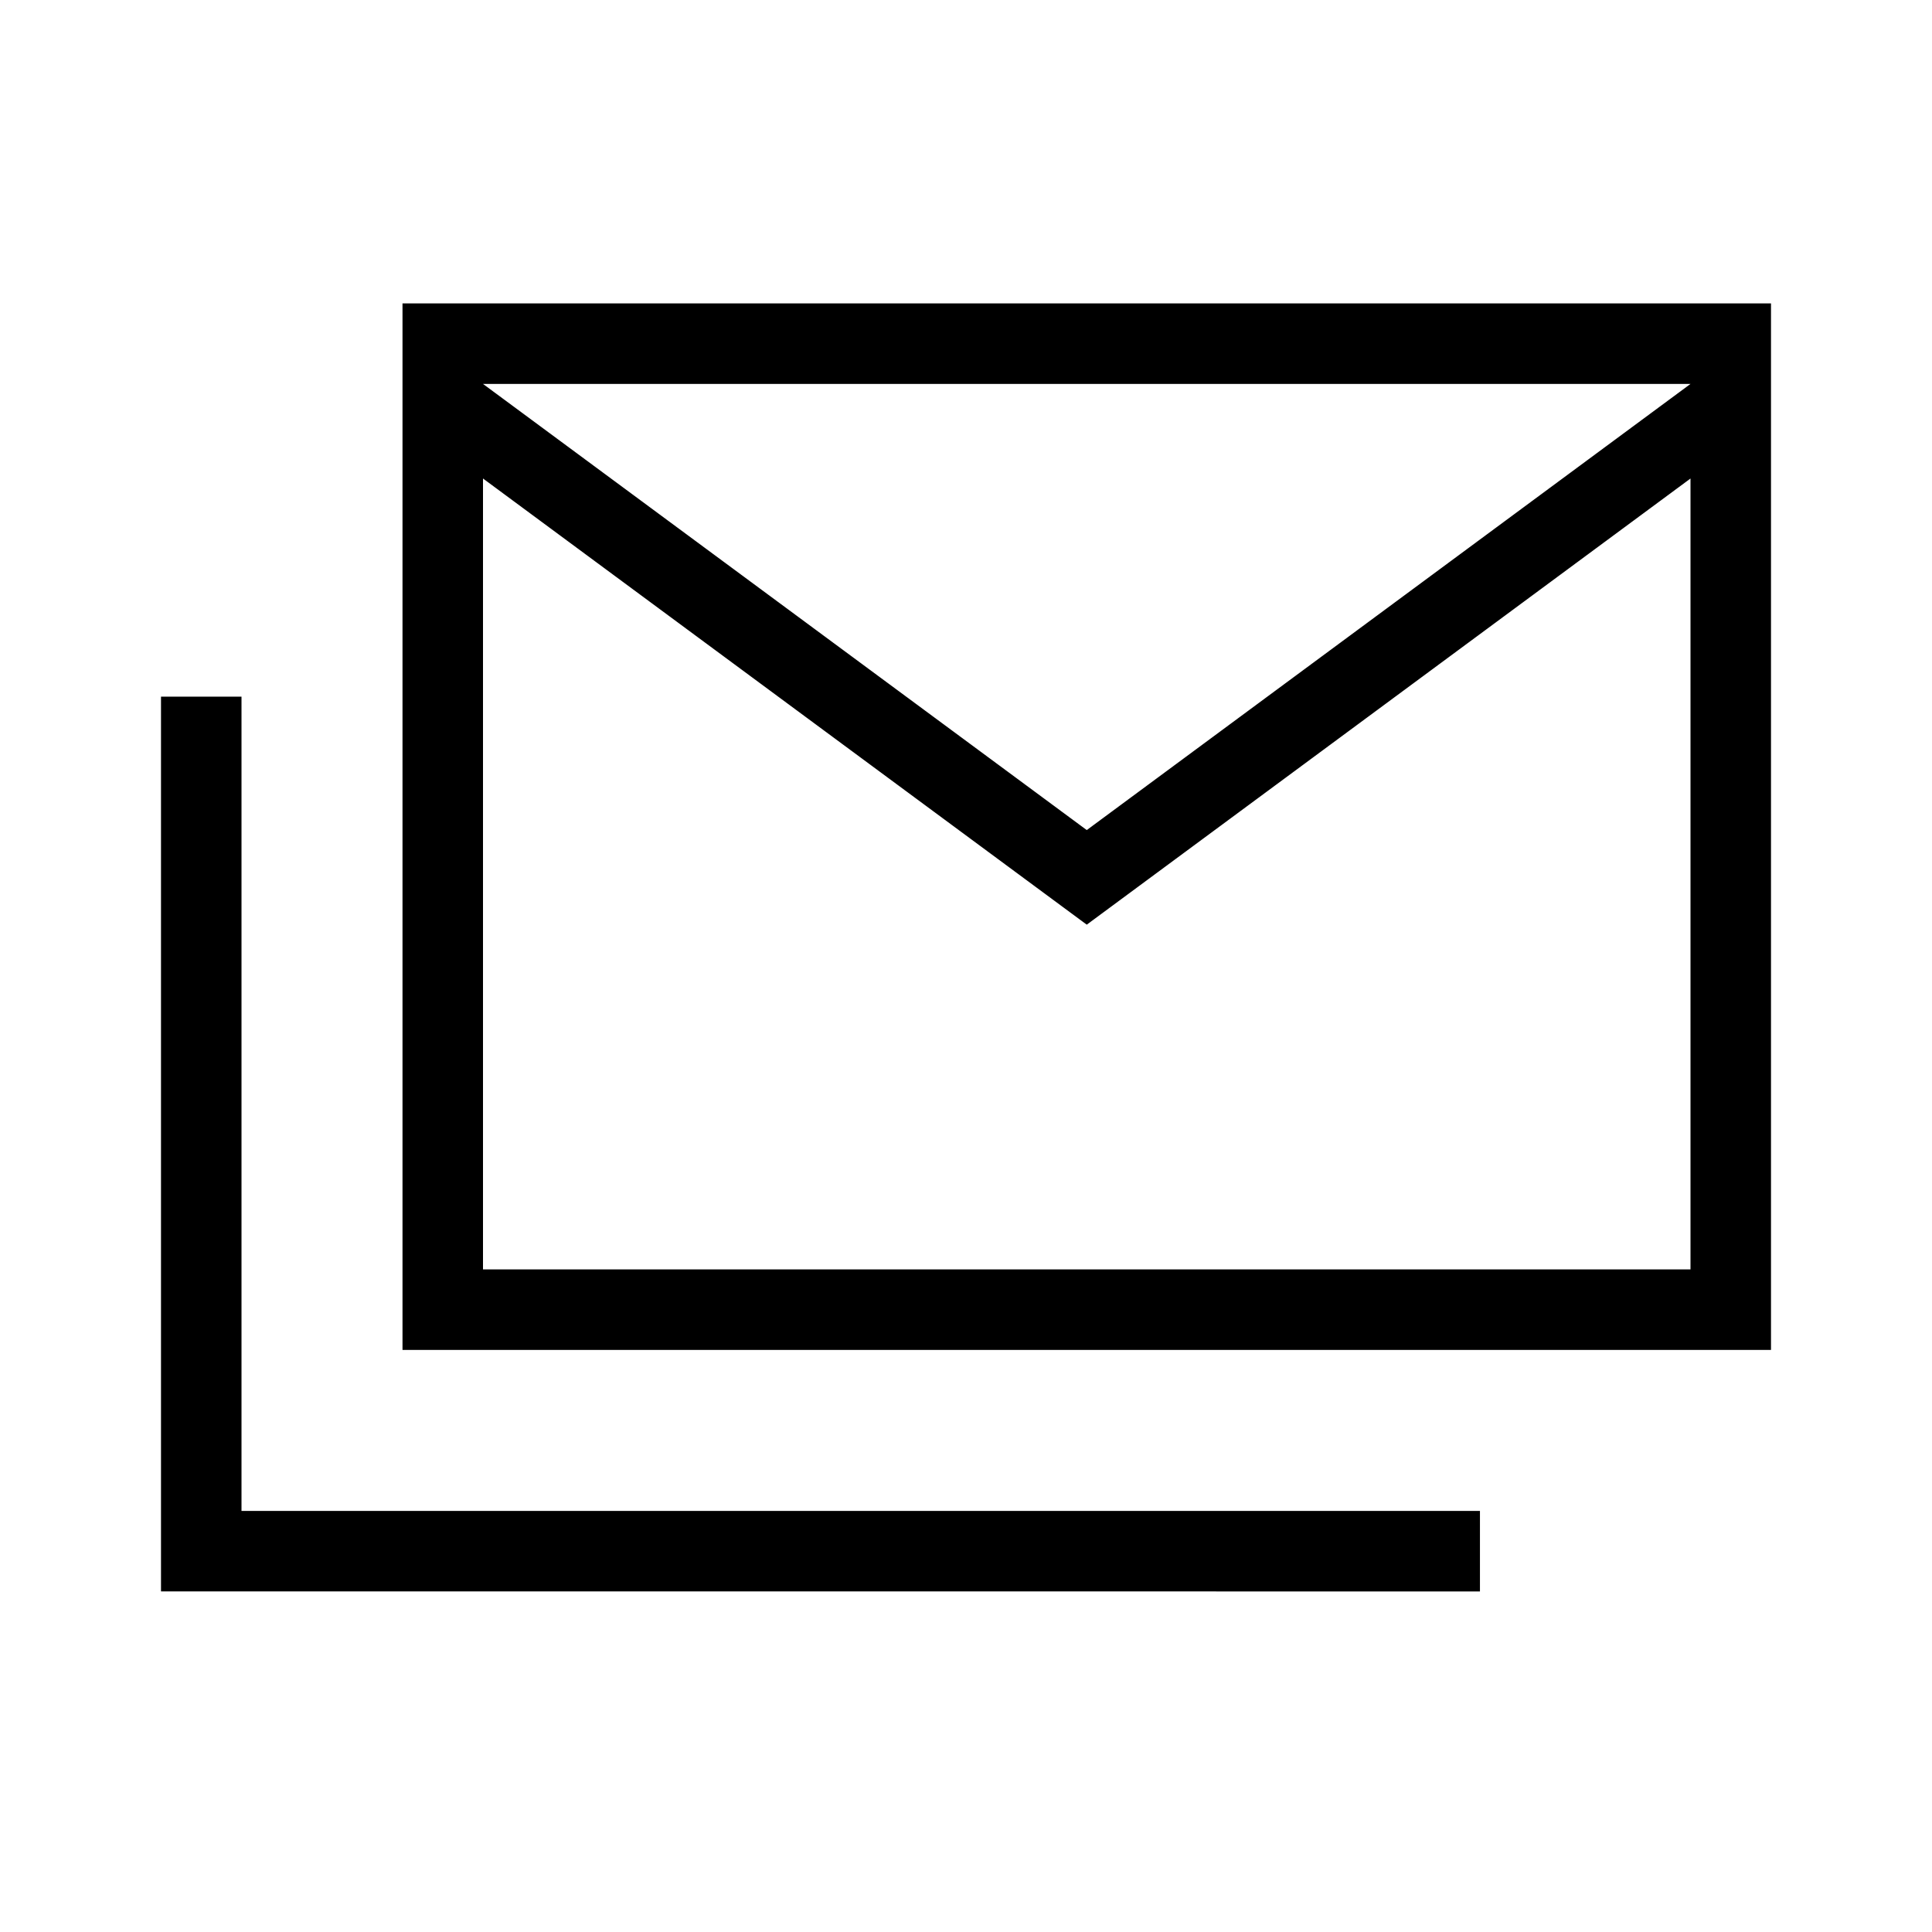 <svg xmlns="http://www.w3.org/2000/svg" height="24" viewBox="0 -960 960 960" width="24"><path d="M200-289.23v-520h680v520H200Zm340-211.31L240-722.23v393h600v-393L540-500.54Zm0-47 300-221.69H240l300 221.69ZM80-169.23v-444.62h40v404.62h615.38v40H80Zm760-600H240h600Z"/></svg>